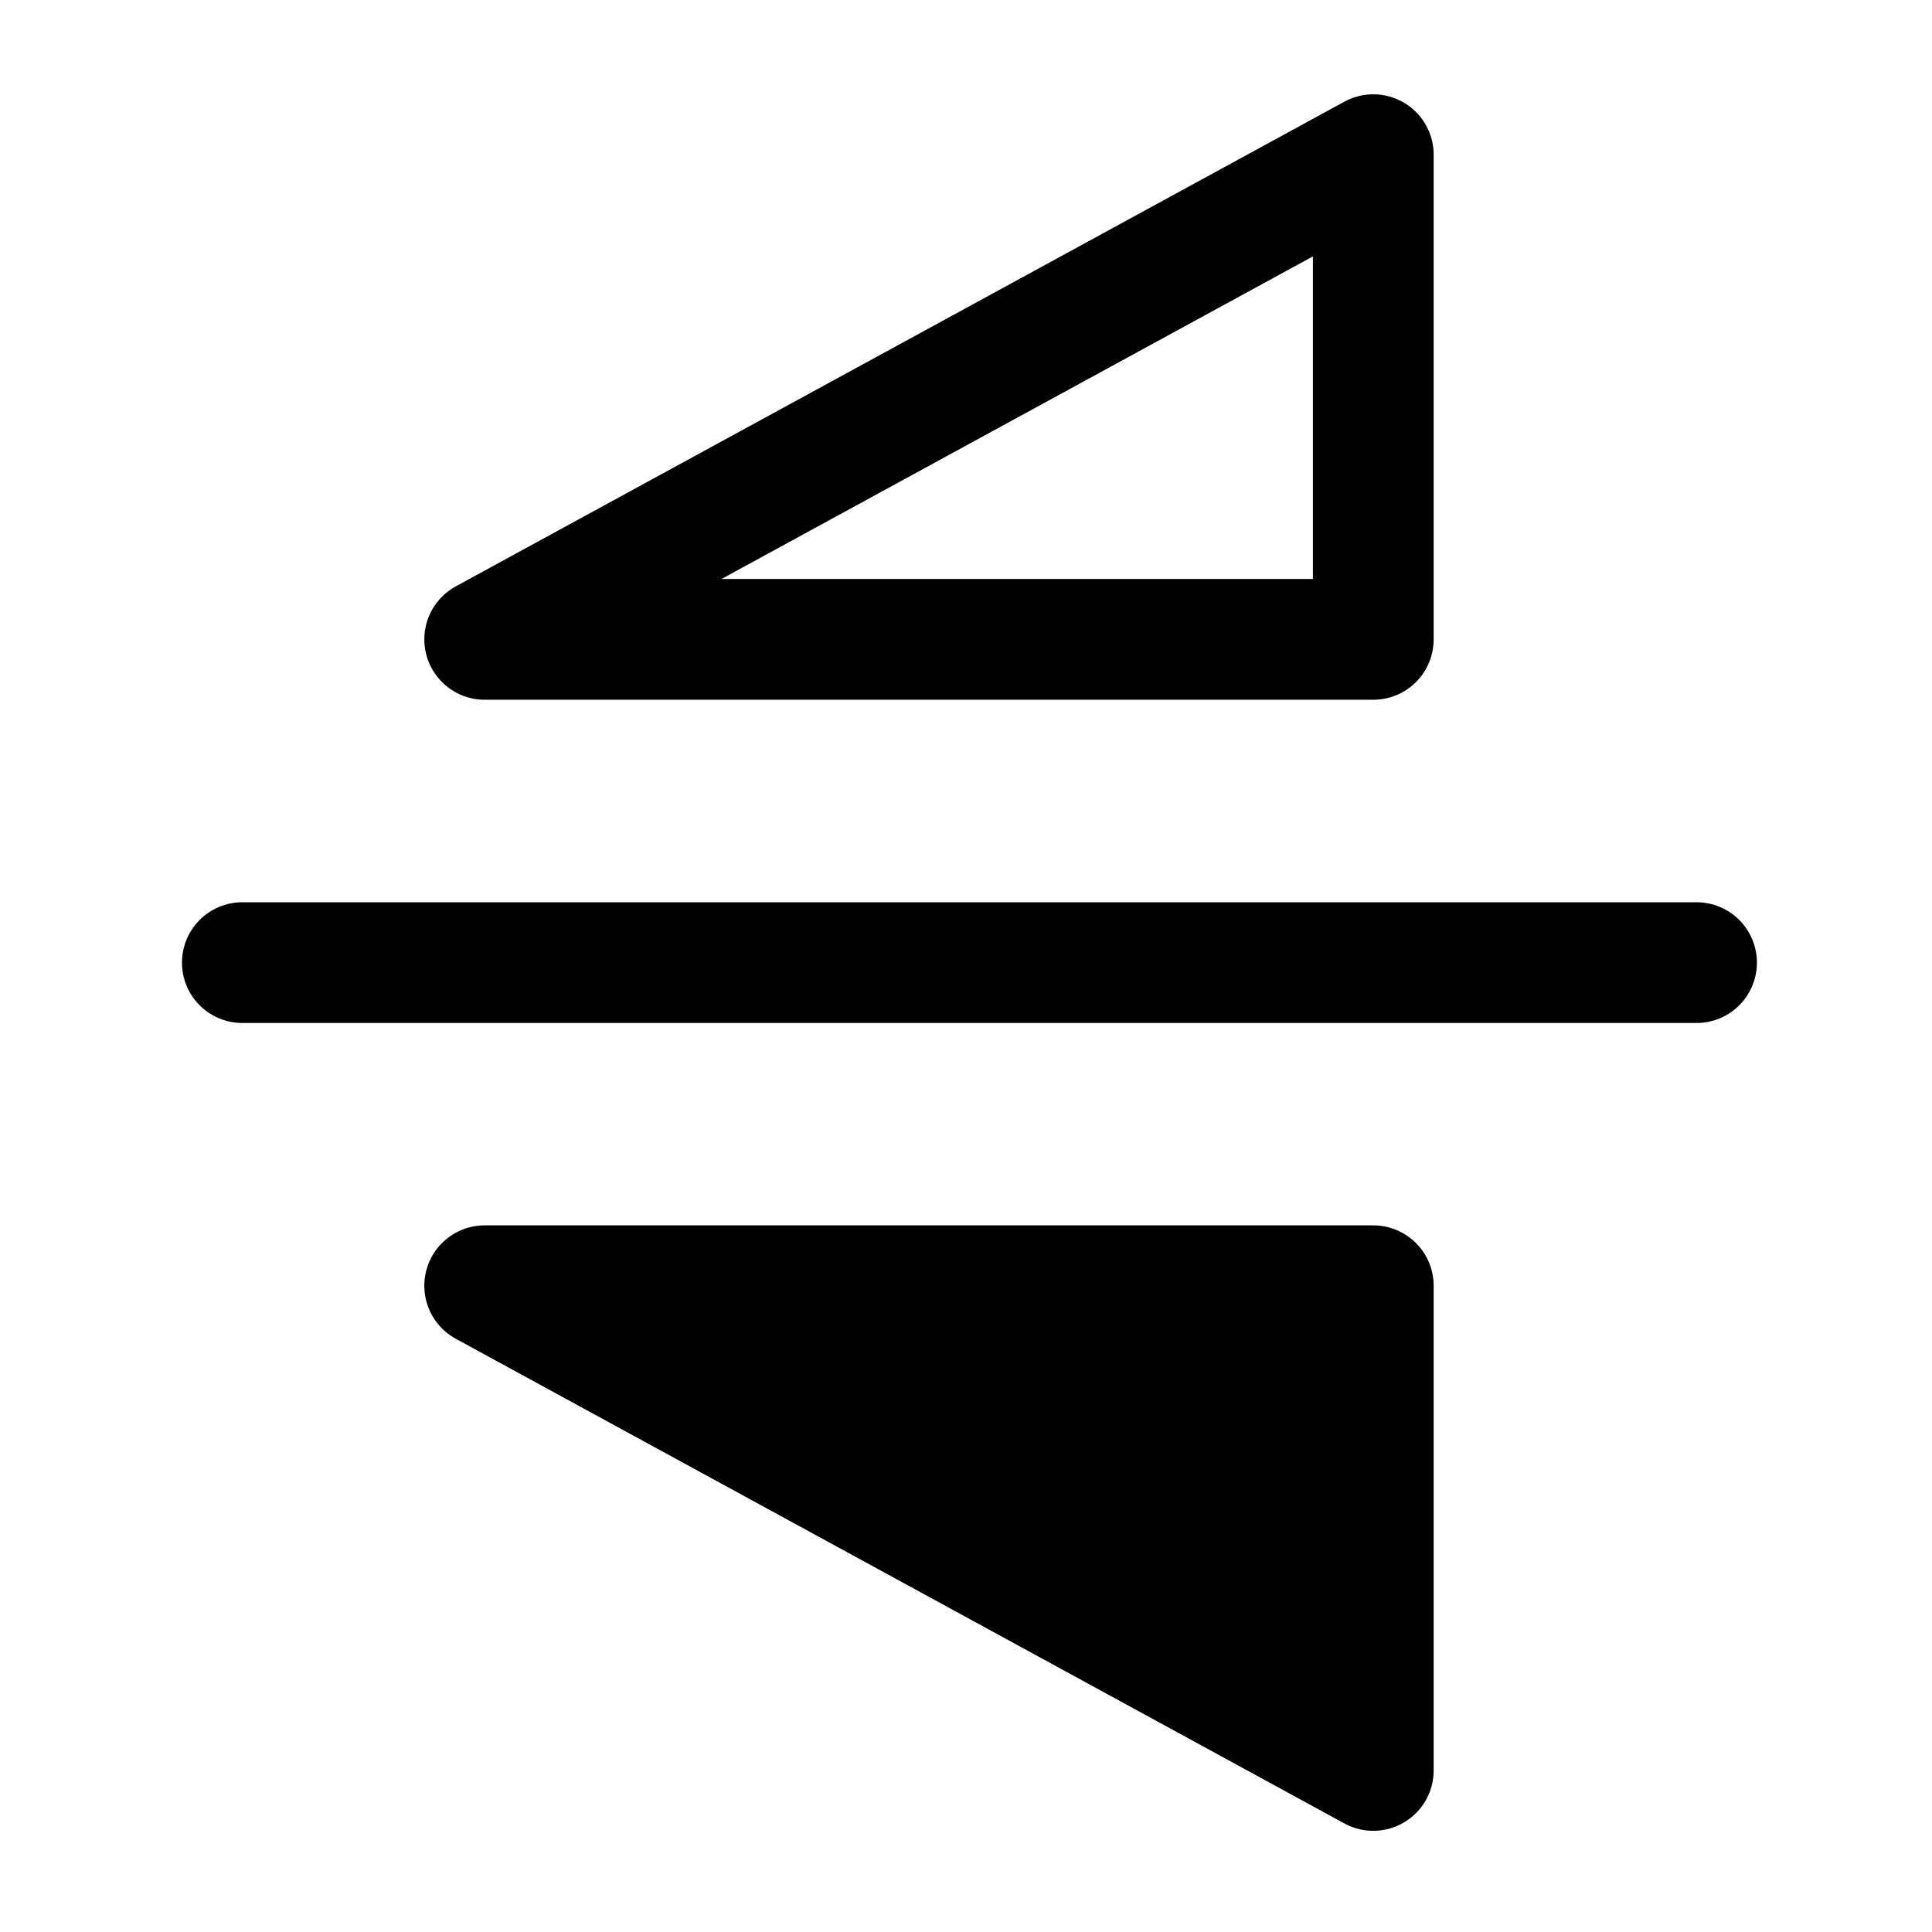 <svg   viewBox="0 0 16 16">
    <g transform="translate(0 16) rotate(-90)">
        <path fill="none" stroke="currentColor" stroke-linejoin="round" stroke-linecap="round" d="M0,0V12.043" transform="translate(8.028 2.007)" />
        <path stroke="currentColor" stroke-linejoin="round" fill="currentColor" d="M0,7.359,4.014,0V7.359Z" transform="translate(1.338 4.014)" />
        <path fill="none" stroke="currentColor" stroke-linejoin="round" d="M4.014,7.359H0V0Z" transform="translate(10.705 4.014)" />
    </g>
</svg>